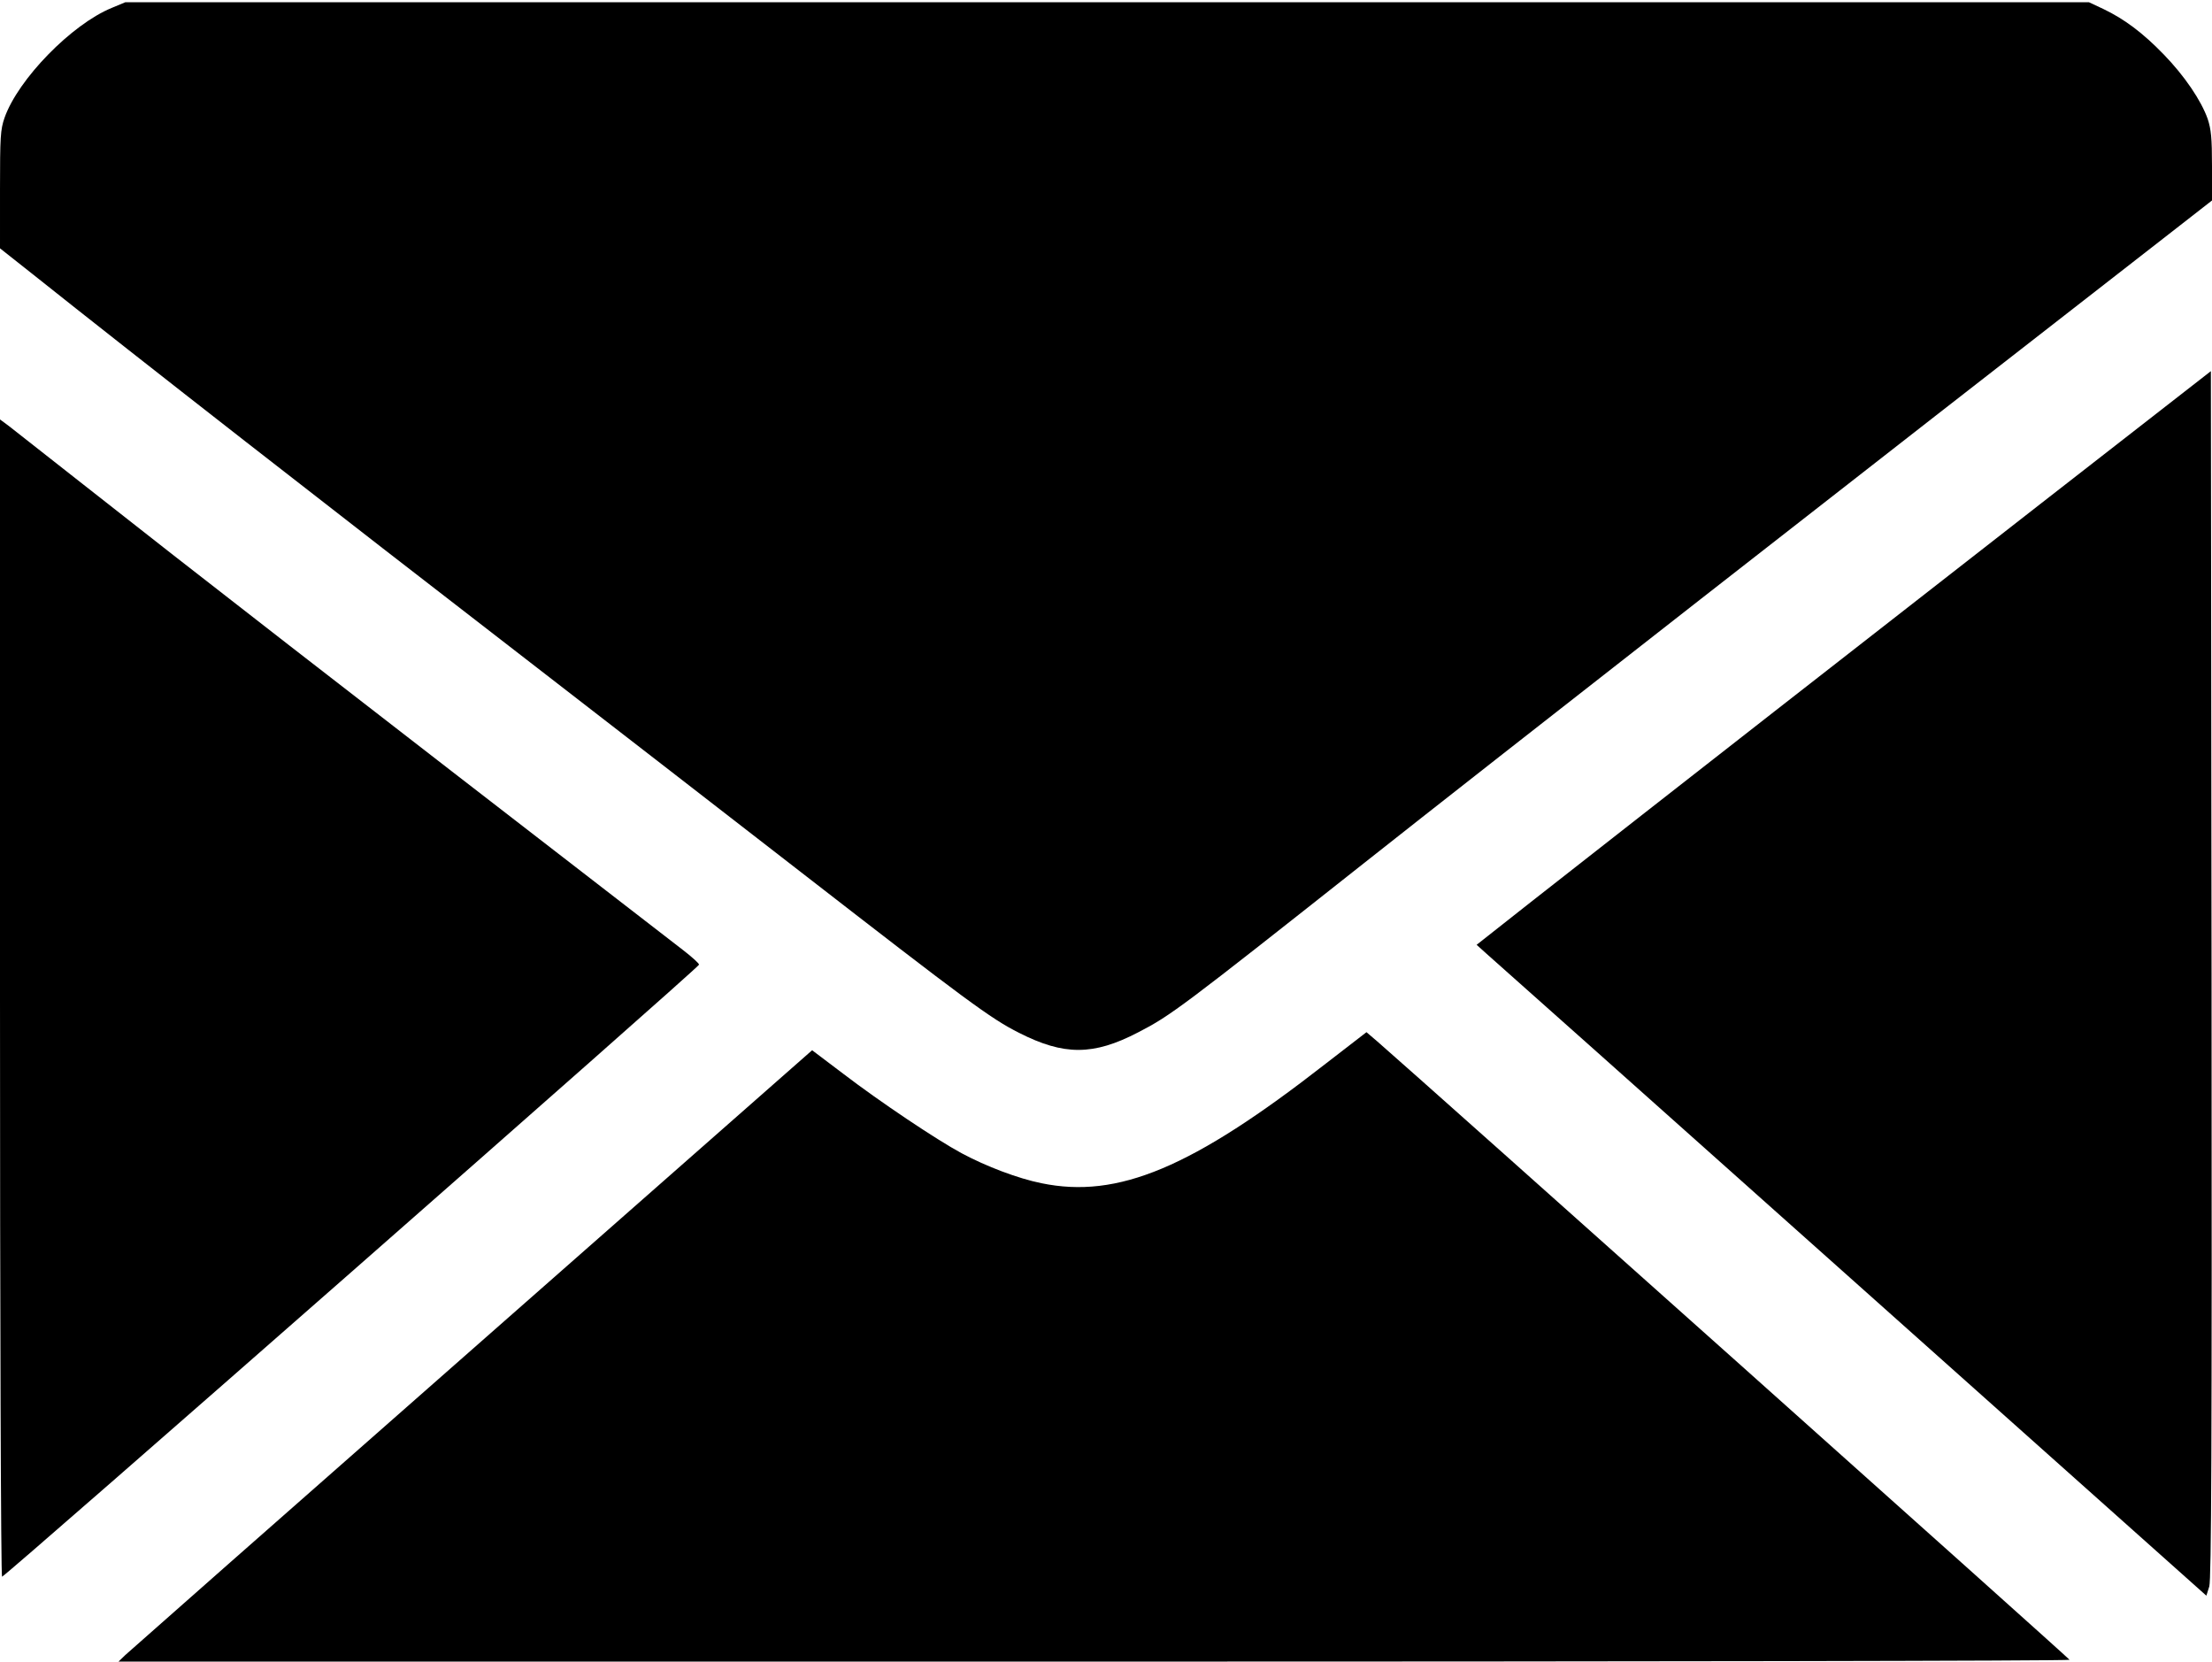 <?xml version="1.0" standalone="no"?>
<!DOCTYPE svg PUBLIC "-//W3C//DTD SVG 20010904//EN"
 "http://www.w3.org/TR/2001/REC-SVG-20010904/DTD/svg10.dtd">
<svg version="1.0" xmlns="http://www.w3.org/2000/svg"
 width="980pt" height="736pt" viewBox="0 0 980 736"
 preserveAspectRatio="xMidYMid meet">

<g transform="translate(0,736) scale(0.1,-0.1)"
fill="#000000" stroke="none">
<path d="M495 7325 c-178 -73 -415 -316 -475 -487 -18 -52 -20 -83 -20 -318
l0 -260 143 -113 c477 -380 1312 -1031 2207 -1722 305 -236 844 -653 1197
-927 731 -567 842 -650 968 -713 199 -101 329 -101 527 2 144 74 193 111 1000
749 560 443 2224 1743 3581 2798 l177 138 0 152 c0 125 -4 163 -19 209 -29 82
-102 190 -195 286 -93 96 -175 157 -267 201 l-64 30 -4350 0 -4350 0 -60 -25z"/>
<path d="M9045 5132 c-701 -546 -1705 -1330 -2262 -1767 l-241 -190 41 -37
c23 -20 751 -668 1617 -1441 l1575 -1405 13 41 c9 33 12 596 10 2712 l-3 2671
-750 -584z"/>
<path d="M0 2942 c0 -1410 4 -2563 9 -2566 8 -5 3084 2695 3088 2711 1 5 -30
33 -70 64 -1608 1242 -2162 1672 -2672 2074 -154 121 -297 233 -317 249 l-38
28 0 -2560z"/>
<path d="M5874 2649 c-592 -462 -921 -600 -1260 -530 -104 21 -244 74 -354
133 -110 59 -365 230 -523 351 l-139 105 -1506 -1325 c-829 -729 -1520 -1338
-1537 -1354 l-30 -29 4323 0 c2377 0 4322 3 4321 8 0 5 -2864 2563 -3067 2739
l-48 41 -180 -139z"/>
</g>
</svg>
